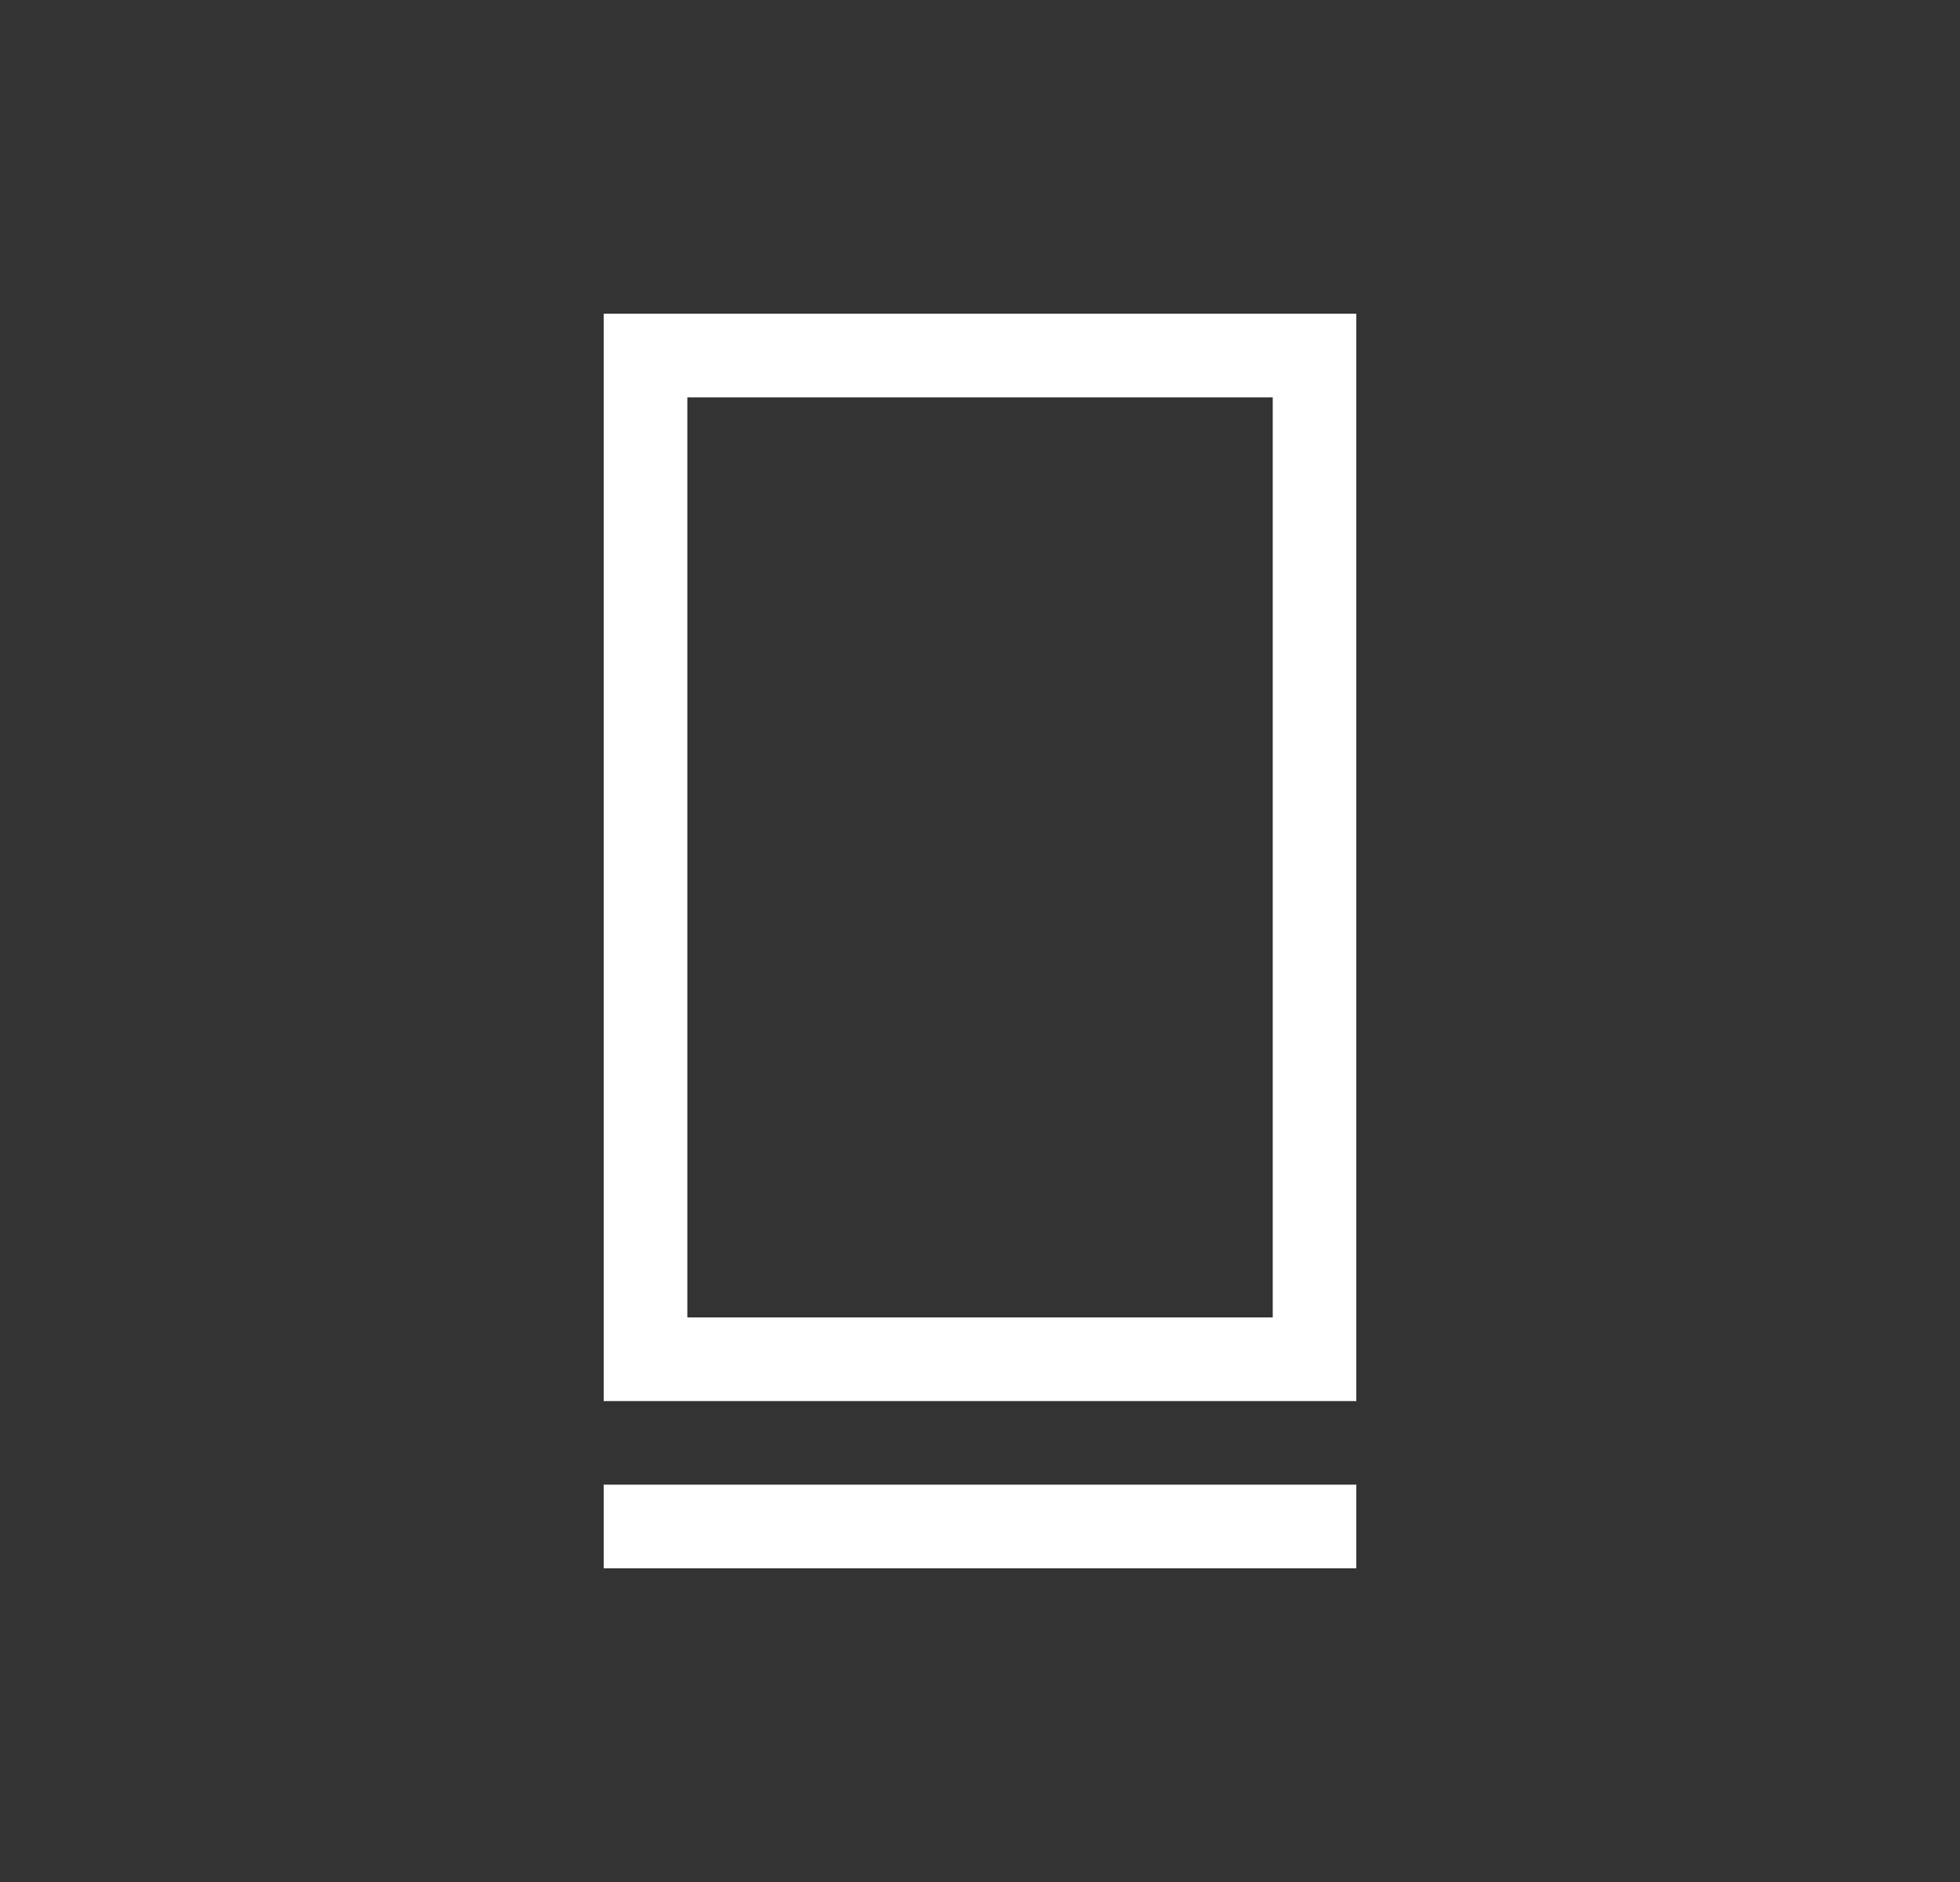 <svg width="25" height="24" viewBox="0 0 25 24" fill="none" xmlns="http://www.w3.org/2000/svg">
<rect x="0" y="0" width="25" height="24" fill="#333333" stroke="none"/>
<path d="M17.3 18.933V20H7.7V18.933H17.3ZM17.3 4V17.867H7.7V4H17.3ZM16.234 5.067H8.767V16.8H16.234V5.067Z" fill="white"/>
</svg>
